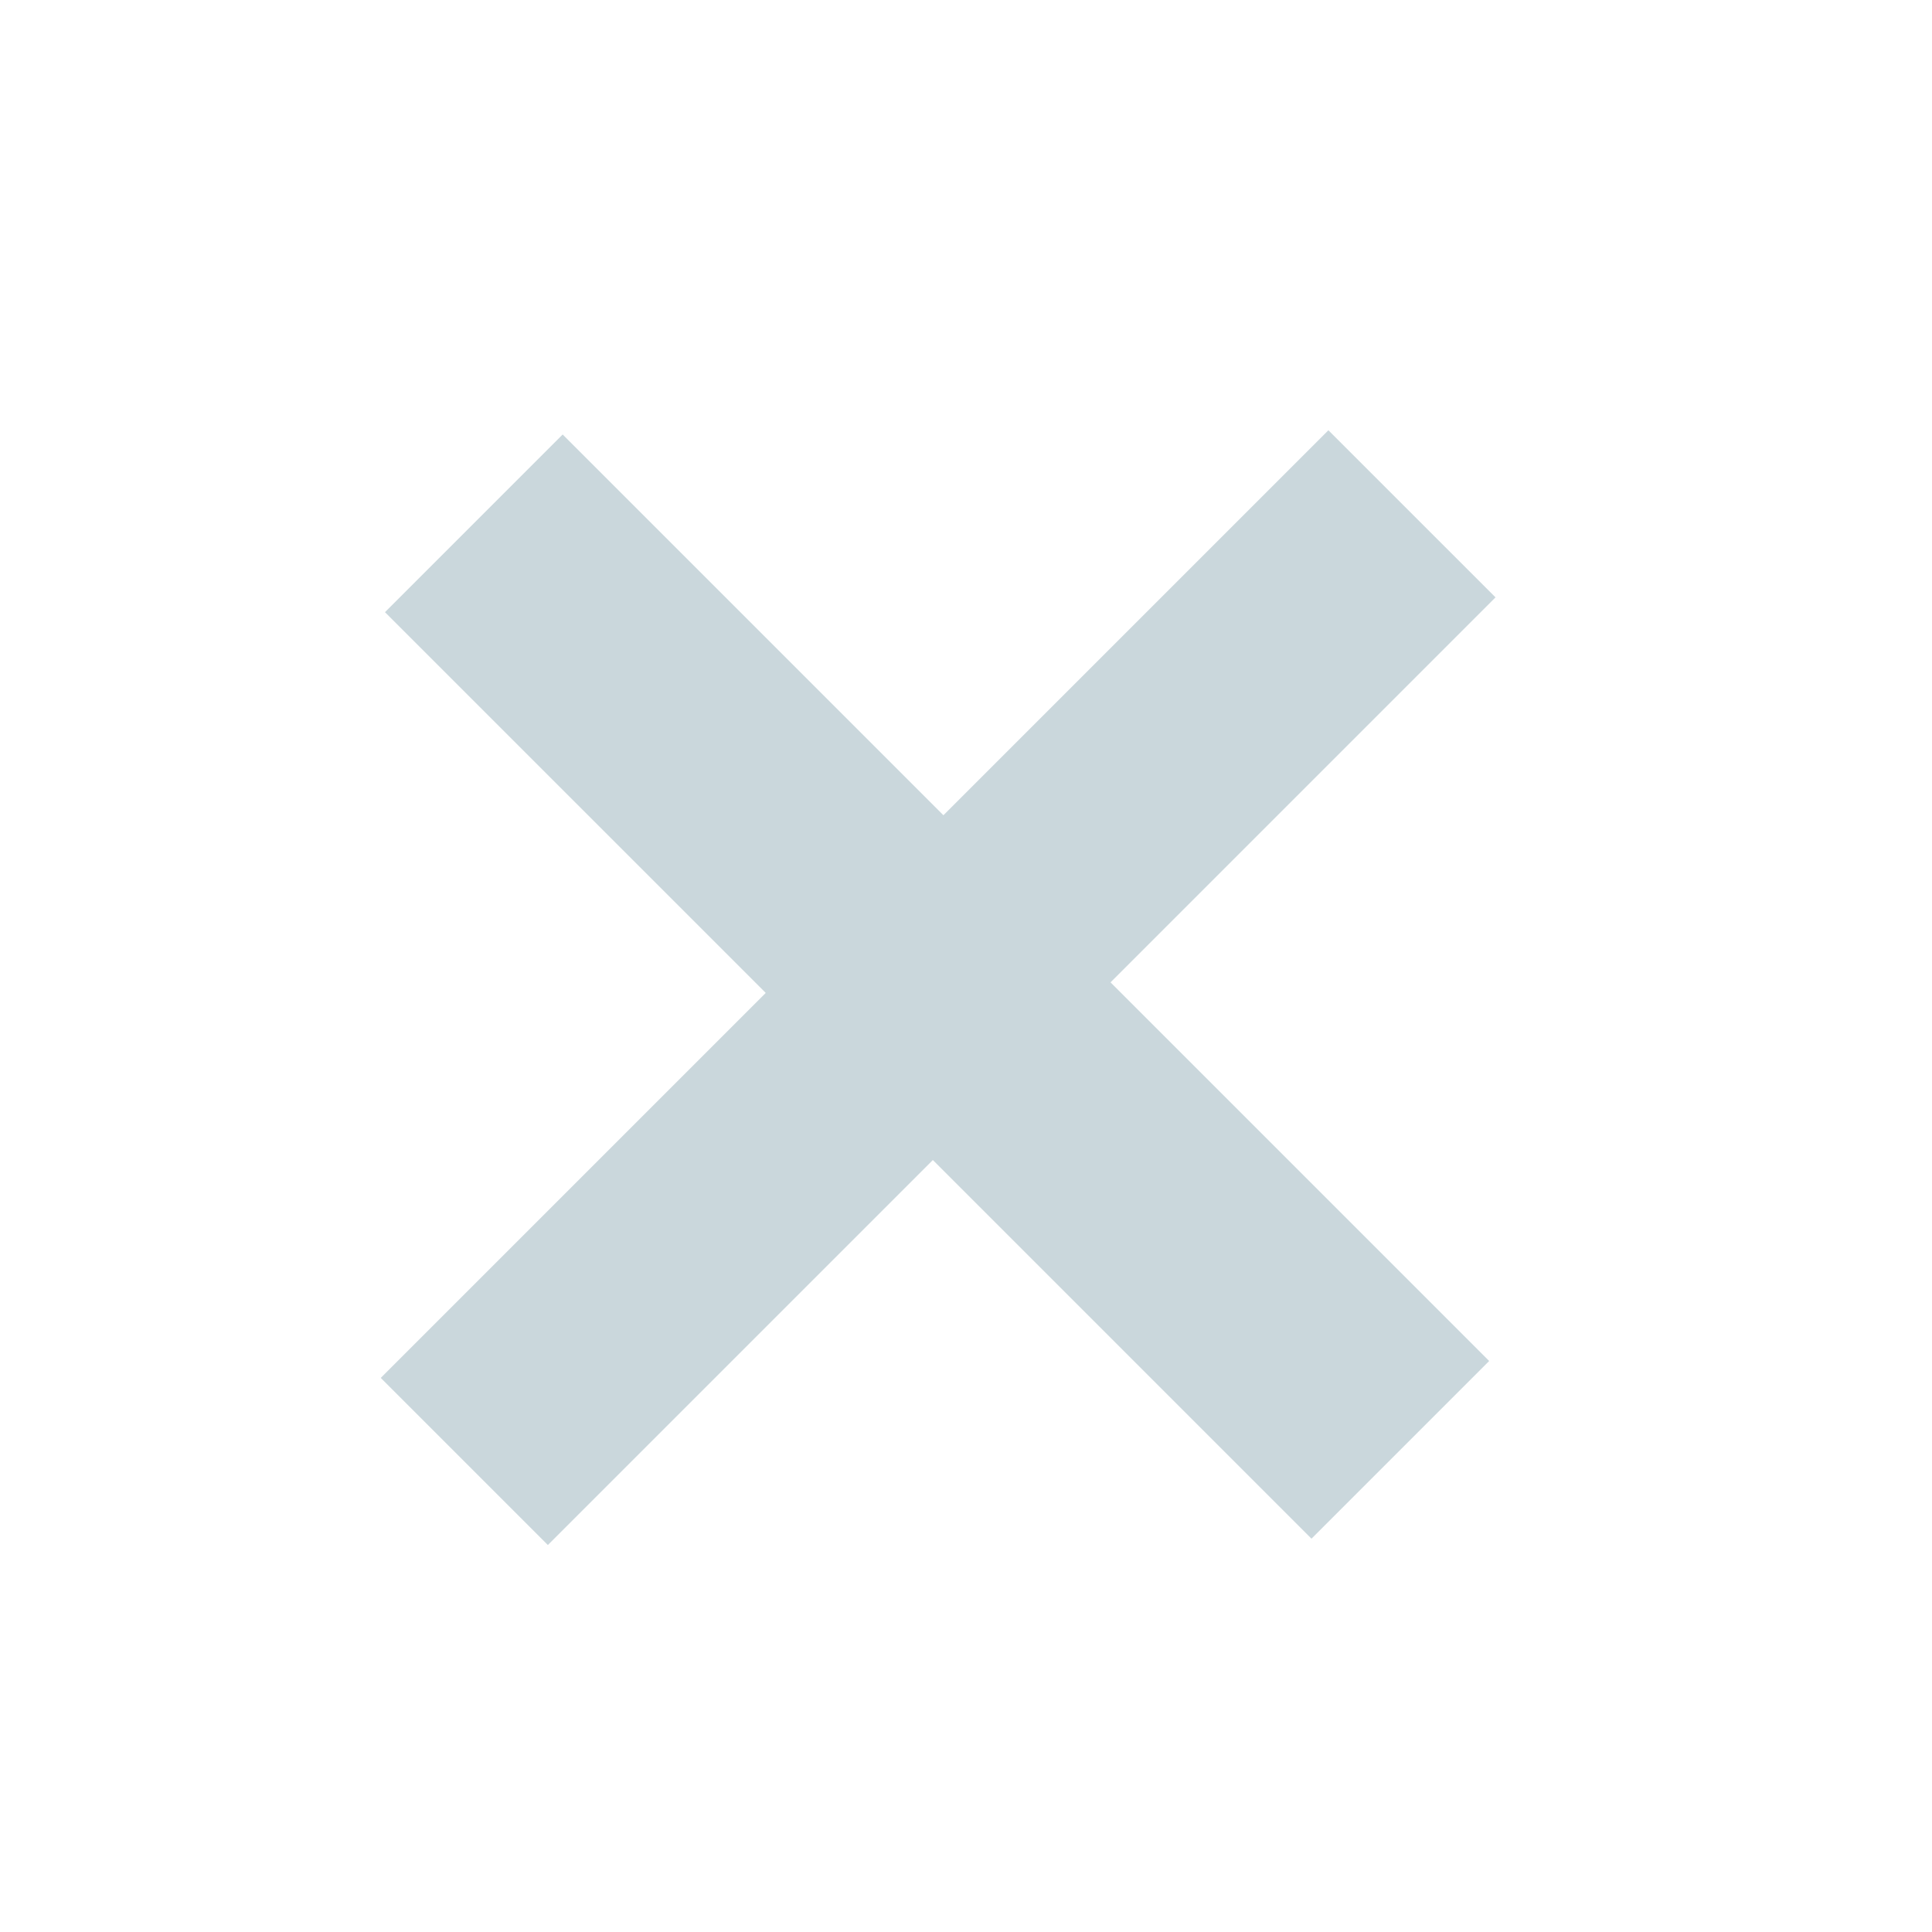 <svg width="31" height="31" viewBox="0 0 31 31" fill="none" xmlns="http://www.w3.org/2000/svg">
<path d="M21.504 12.432H12.768V21.024H8.736V12.432H0V8.64H8.736V0H12.768V8.64H21.504V12.432Z" transform="translate(0 16) rotate(-45)" fill="#CAD7DC"/>
</svg>
